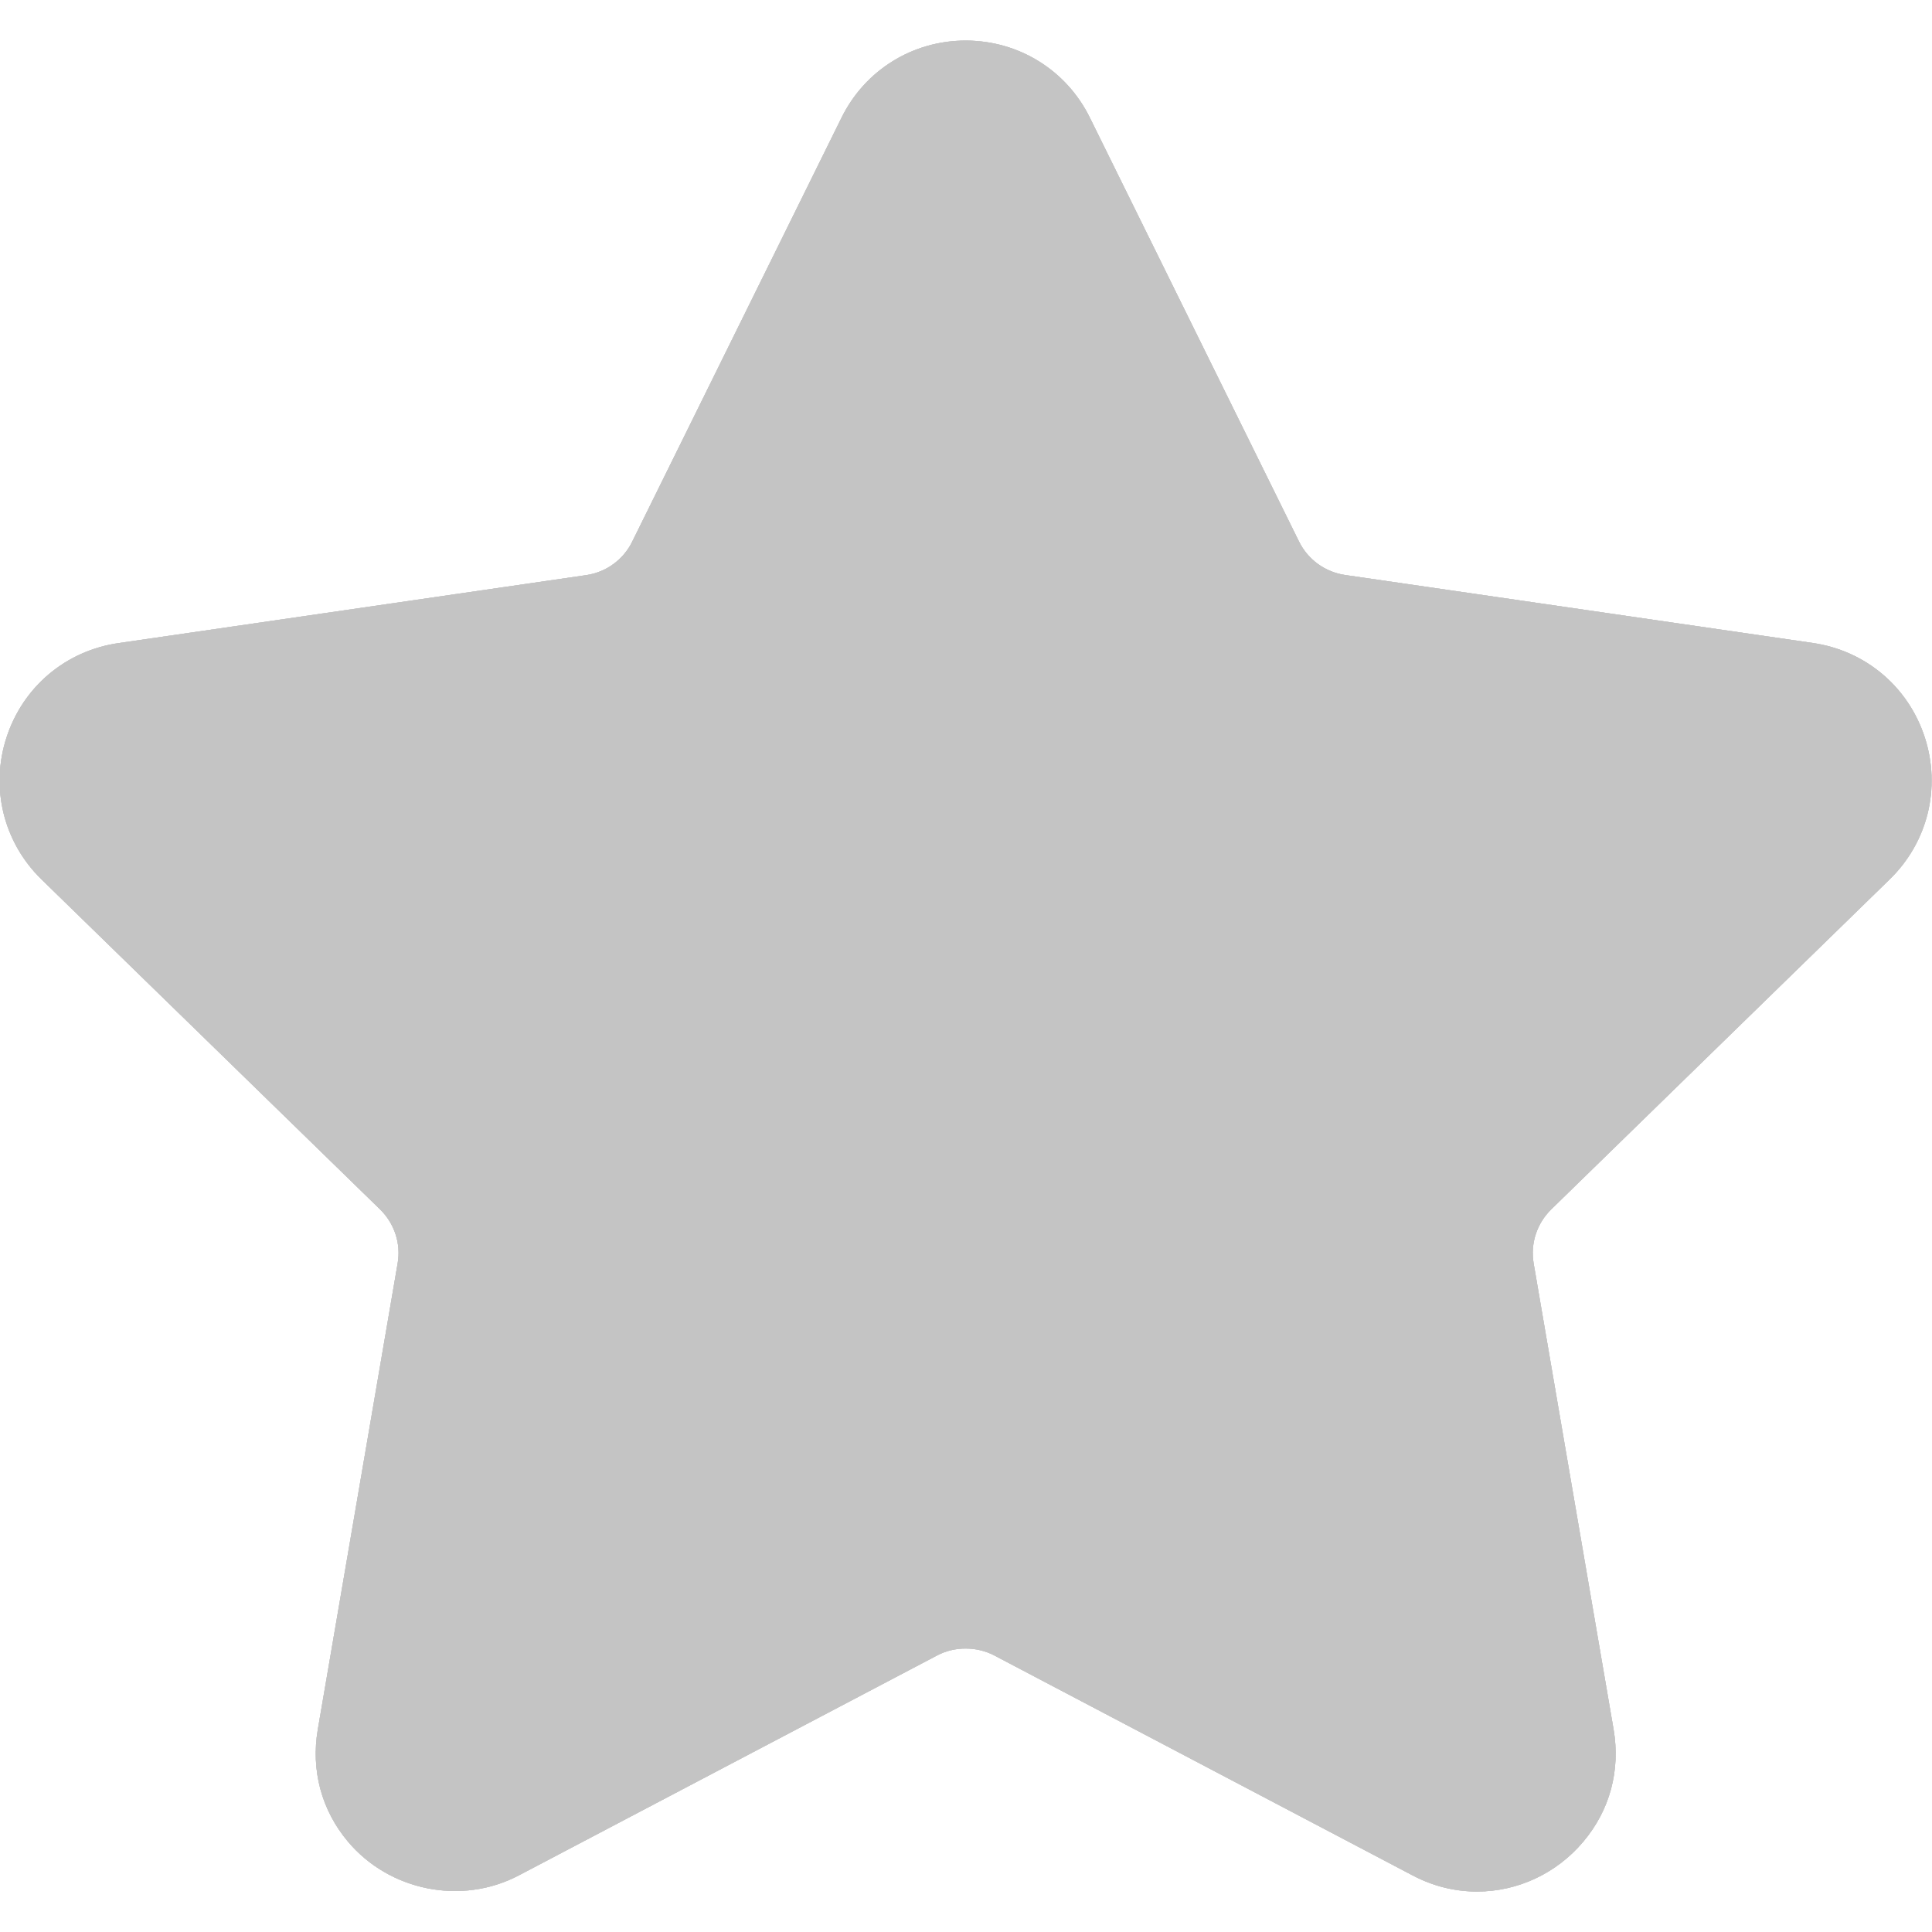<svg width="16" height="16" viewBox="0 0 16 16" fill="none" xmlns="http://www.w3.org/2000/svg">
<g clip-path="url(#clip0)">
<path d="M15.65 7.282C15.965 6.975 16.076 6.525 15.94 6.106C15.804 5.688 15.45 5.389 15.014 5.325L11.14 4.762C10.975 4.738 10.832 4.635 10.758 4.485L9.026 0.975C8.832 0.581 8.437 0.336 7.997 0.336C7.558 0.336 7.163 0.581 6.969 0.975L5.236 4.485C5.163 4.635 5.02 4.739 4.855 4.763L0.981 5.326C0.545 5.389 0.19 5.688 0.054 6.107C-0.082 6.525 0.029 6.976 0.344 7.283L3.147 10.015C3.267 10.132 3.322 10.3 3.293 10.463L2.632 14.322C2.574 14.661 2.663 14.992 2.882 15.252C3.224 15.658 3.82 15.782 4.297 15.531L7.762 13.709C7.906 13.633 8.089 13.634 8.233 13.709L11.698 15.531C11.867 15.62 12.046 15.665 12.232 15.665C12.57 15.665 12.892 15.514 13.112 15.252C13.332 14.992 13.421 14.661 13.363 14.322L12.701 10.463C12.673 10.299 12.727 10.132 12.847 10.015L15.65 7.282Z" fill="#C4C4C4"/>
<path d="M15.65 7.282C15.965 6.975 16.076 6.525 15.94 6.106C15.804 5.688 15.45 5.389 15.014 5.325L11.14 4.762C10.975 4.738 10.832 4.635 10.758 4.485L9.026 0.975C8.832 0.581 8.437 0.336 7.997 0.336C7.558 0.336 7.163 0.581 6.969 0.975L5.236 4.485C5.163 4.635 5.02 4.739 4.855 4.763L0.981 5.326C0.545 5.389 0.19 5.688 0.054 6.107C-0.082 6.525 0.029 6.976 0.344 7.283L3.147 10.015C3.267 10.132 3.322 10.3 3.293 10.463L2.632 14.322C2.574 14.661 2.663 14.992 2.882 15.252C3.224 15.658 3.82 15.782 4.297 15.531L7.762 13.709C7.906 13.633 8.089 13.634 8.233 13.709L11.698 15.531C11.867 15.62 12.046 15.665 12.232 15.665C12.57 15.665 12.892 15.514 13.112 15.252C13.332 14.992 13.421 14.661 13.363 14.322L12.701 10.463C12.673 10.299 12.727 10.132 12.847 10.015L15.65 7.282Z" fill="#C4C4C4"/>
<path d="M15.65 7.282C15.965 6.975 16.076 6.525 15.94 6.106C15.804 5.688 15.45 5.389 15.014 5.325L11.14 4.762C10.975 4.738 10.832 4.635 10.758 4.485L9.026 0.975C8.832 0.581 8.437 0.336 7.997 0.336C7.558 0.336 7.163 0.581 6.969 0.975L5.236 4.485C5.163 4.635 5.02 4.739 4.855 4.763L0.981 5.326C0.545 5.389 0.19 5.688 0.054 6.107C-0.082 6.525 0.029 6.976 0.344 7.283L3.147 10.015C3.267 10.132 3.322 10.3 3.293 10.463L2.632 14.322C2.574 14.661 2.663 14.992 2.882 15.252C3.224 15.658 3.82 15.782 4.297 15.531L7.762 13.709C7.906 13.633 8.089 13.634 8.233 13.709L11.698 15.531C11.867 15.62 12.046 15.665 12.232 15.665C12.57 15.665 12.892 15.514 13.112 15.252C13.332 14.992 13.421 14.661 13.363 14.322L12.701 10.463C12.673 10.299 12.727 10.132 12.847 10.015L15.65 7.282Z" fill="#C4C4C4"/>
</g>
<defs>
<clipPath id="clip0">
<rect width="16" height="16" fill="white"/>
</clipPath>
</defs>
</svg>
